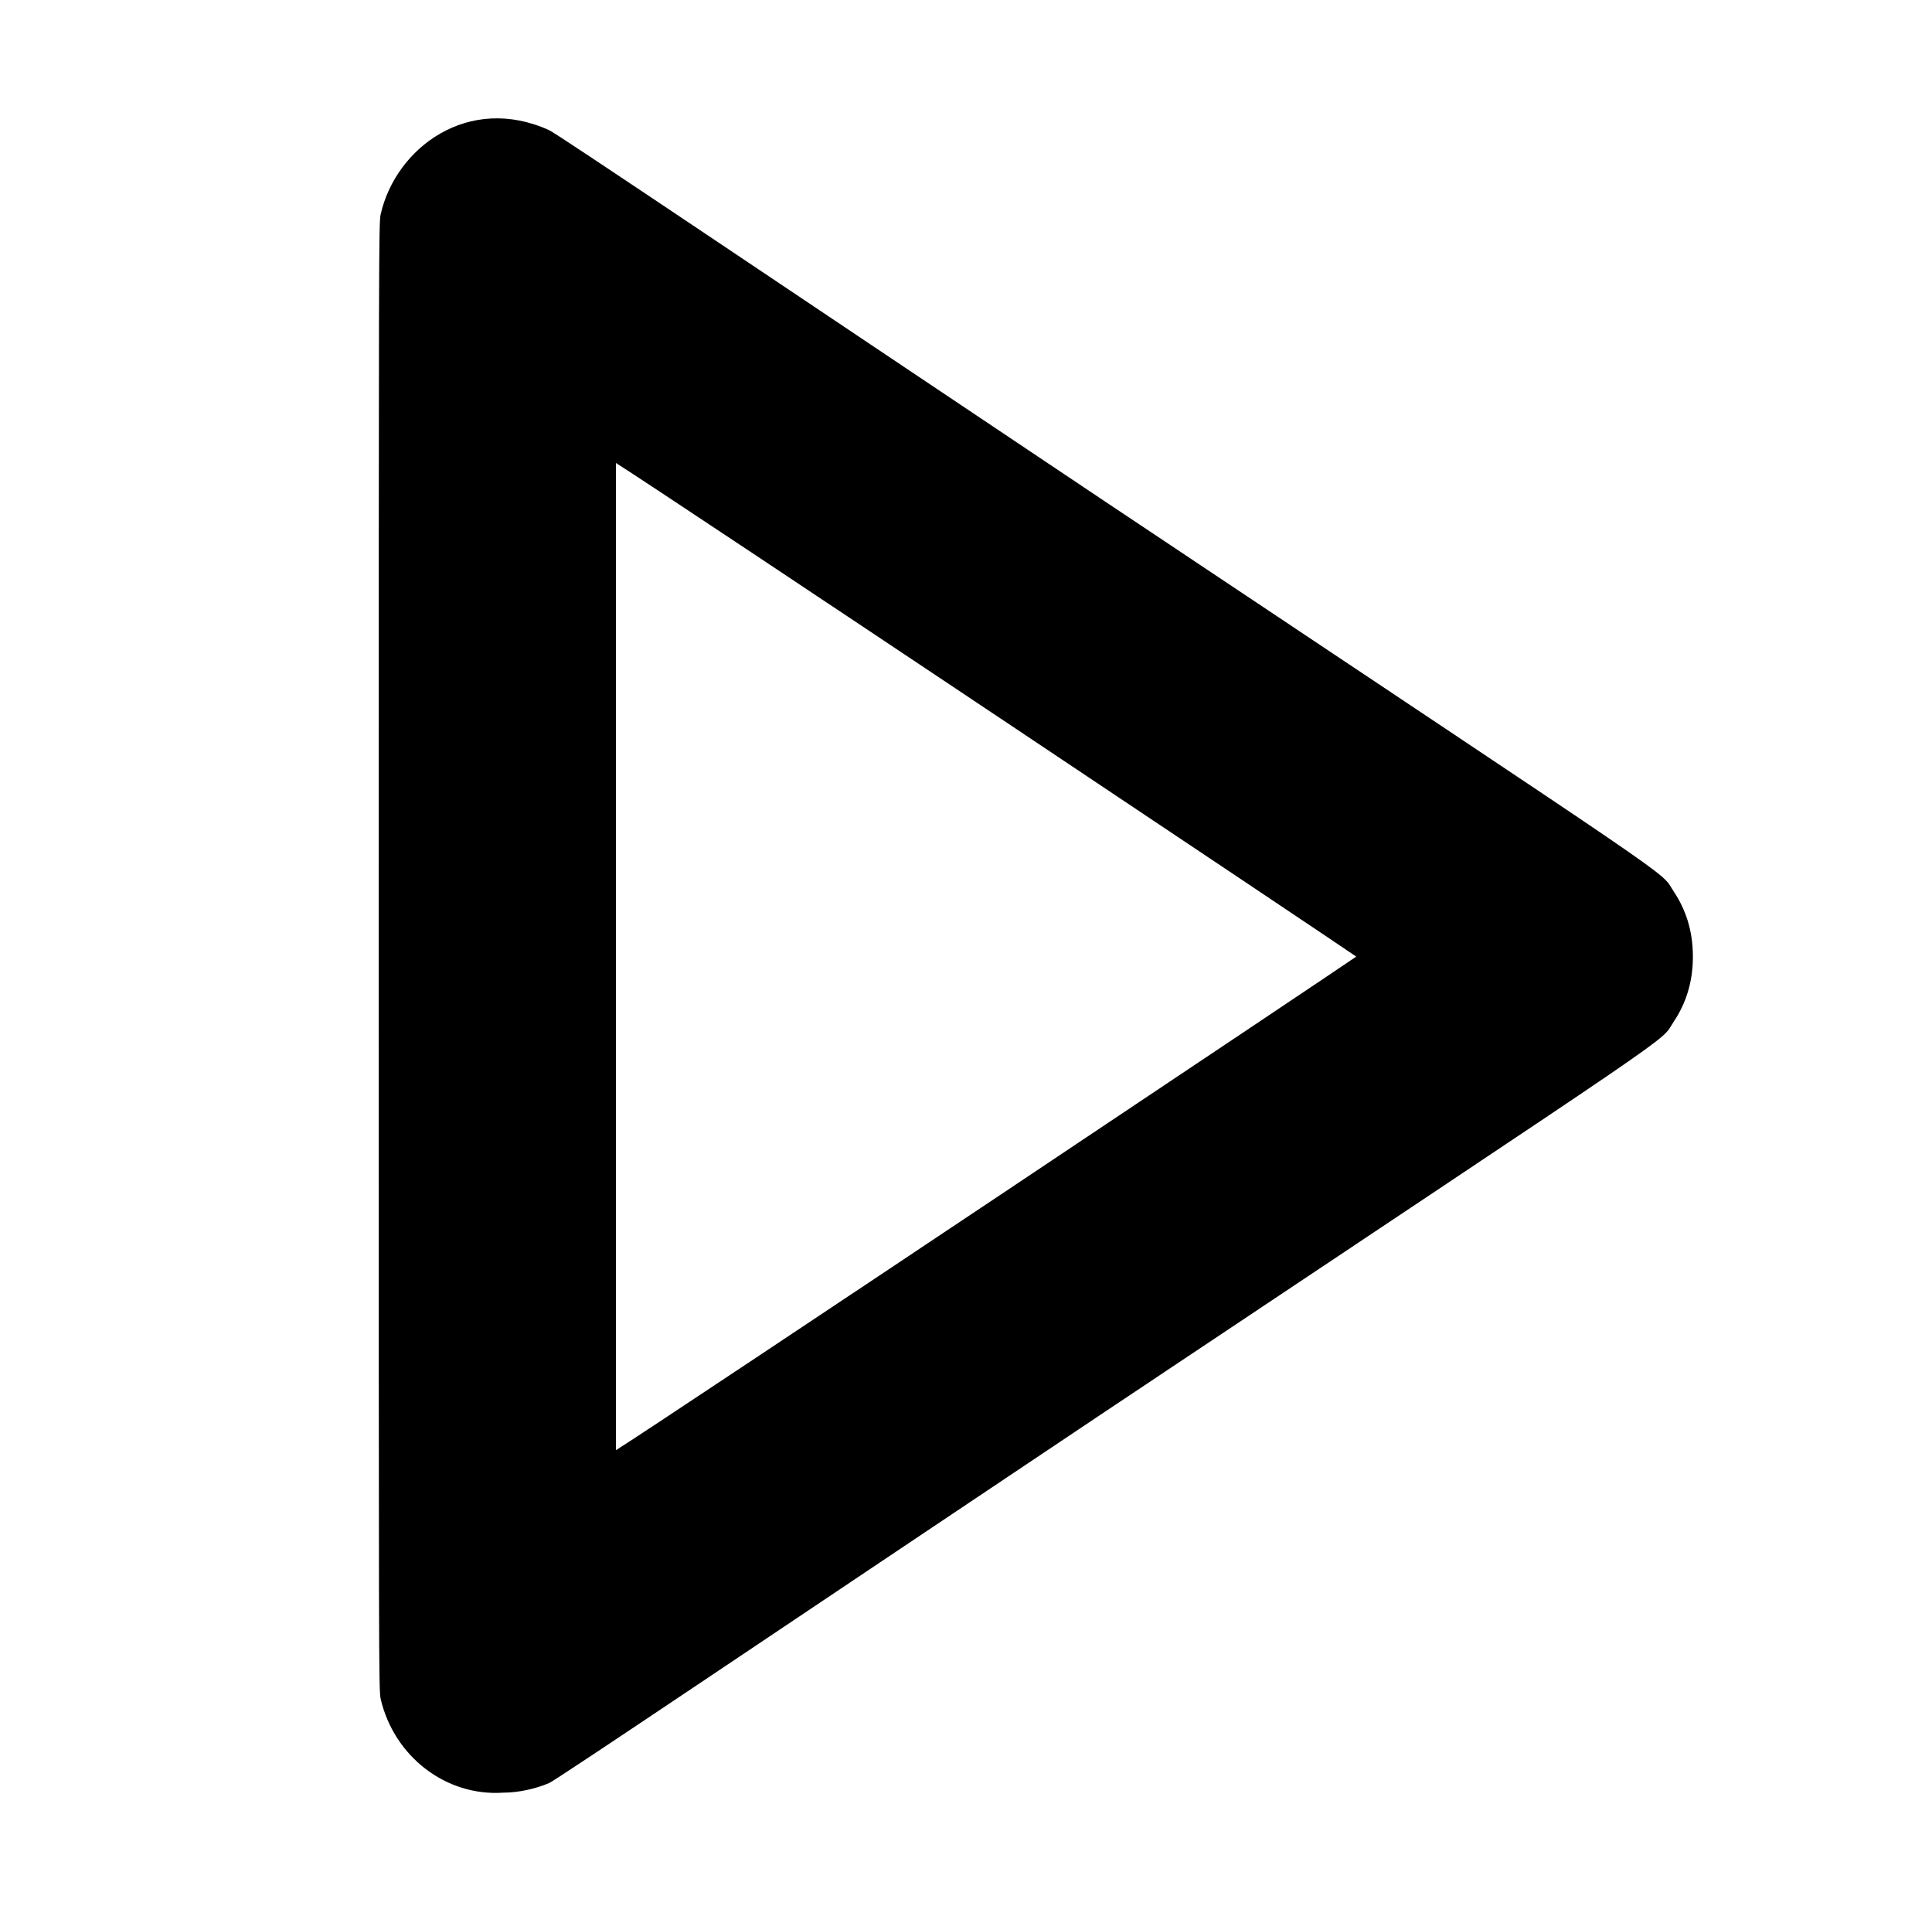<?xml version="1.0" standalone="no"?>
<!DOCTYPE svg PUBLIC "-//W3C//DTD SVG 1.1//EN" "http://www.w3.org/Graphics/SVG/1.1/DTD/svg11.dtd" >
<svg xmlns="http://www.w3.org/2000/svg" xmlns:xlink="http://www.w3.org/1999/xlink" version="1.1" viewBox="-10 0 1010 1000">
  <g transform="matrix(1 0 0 -1 0 800)">
   <path fill="currentColor"
d="M189 688c8 35 46 63 88 44c3 -1 120 -80 289 -193c313 -209 291 -193 299 -205c6 -9 10 -20 10 -34s-4 -25 -10 -34c-8 -12 14 4 -299 -205c-169 -113 -286 -192 -289 -193c-7 -3 -16 -5 -24 -5c-30 -2 -57 19 -64 49c-1 5 -1 16 -1 388s0 383 1 388zM312 558v-516
c24 15 386 257 387 258c-1 1 -363 243 -387 258z" />
  </g>

</svg>
